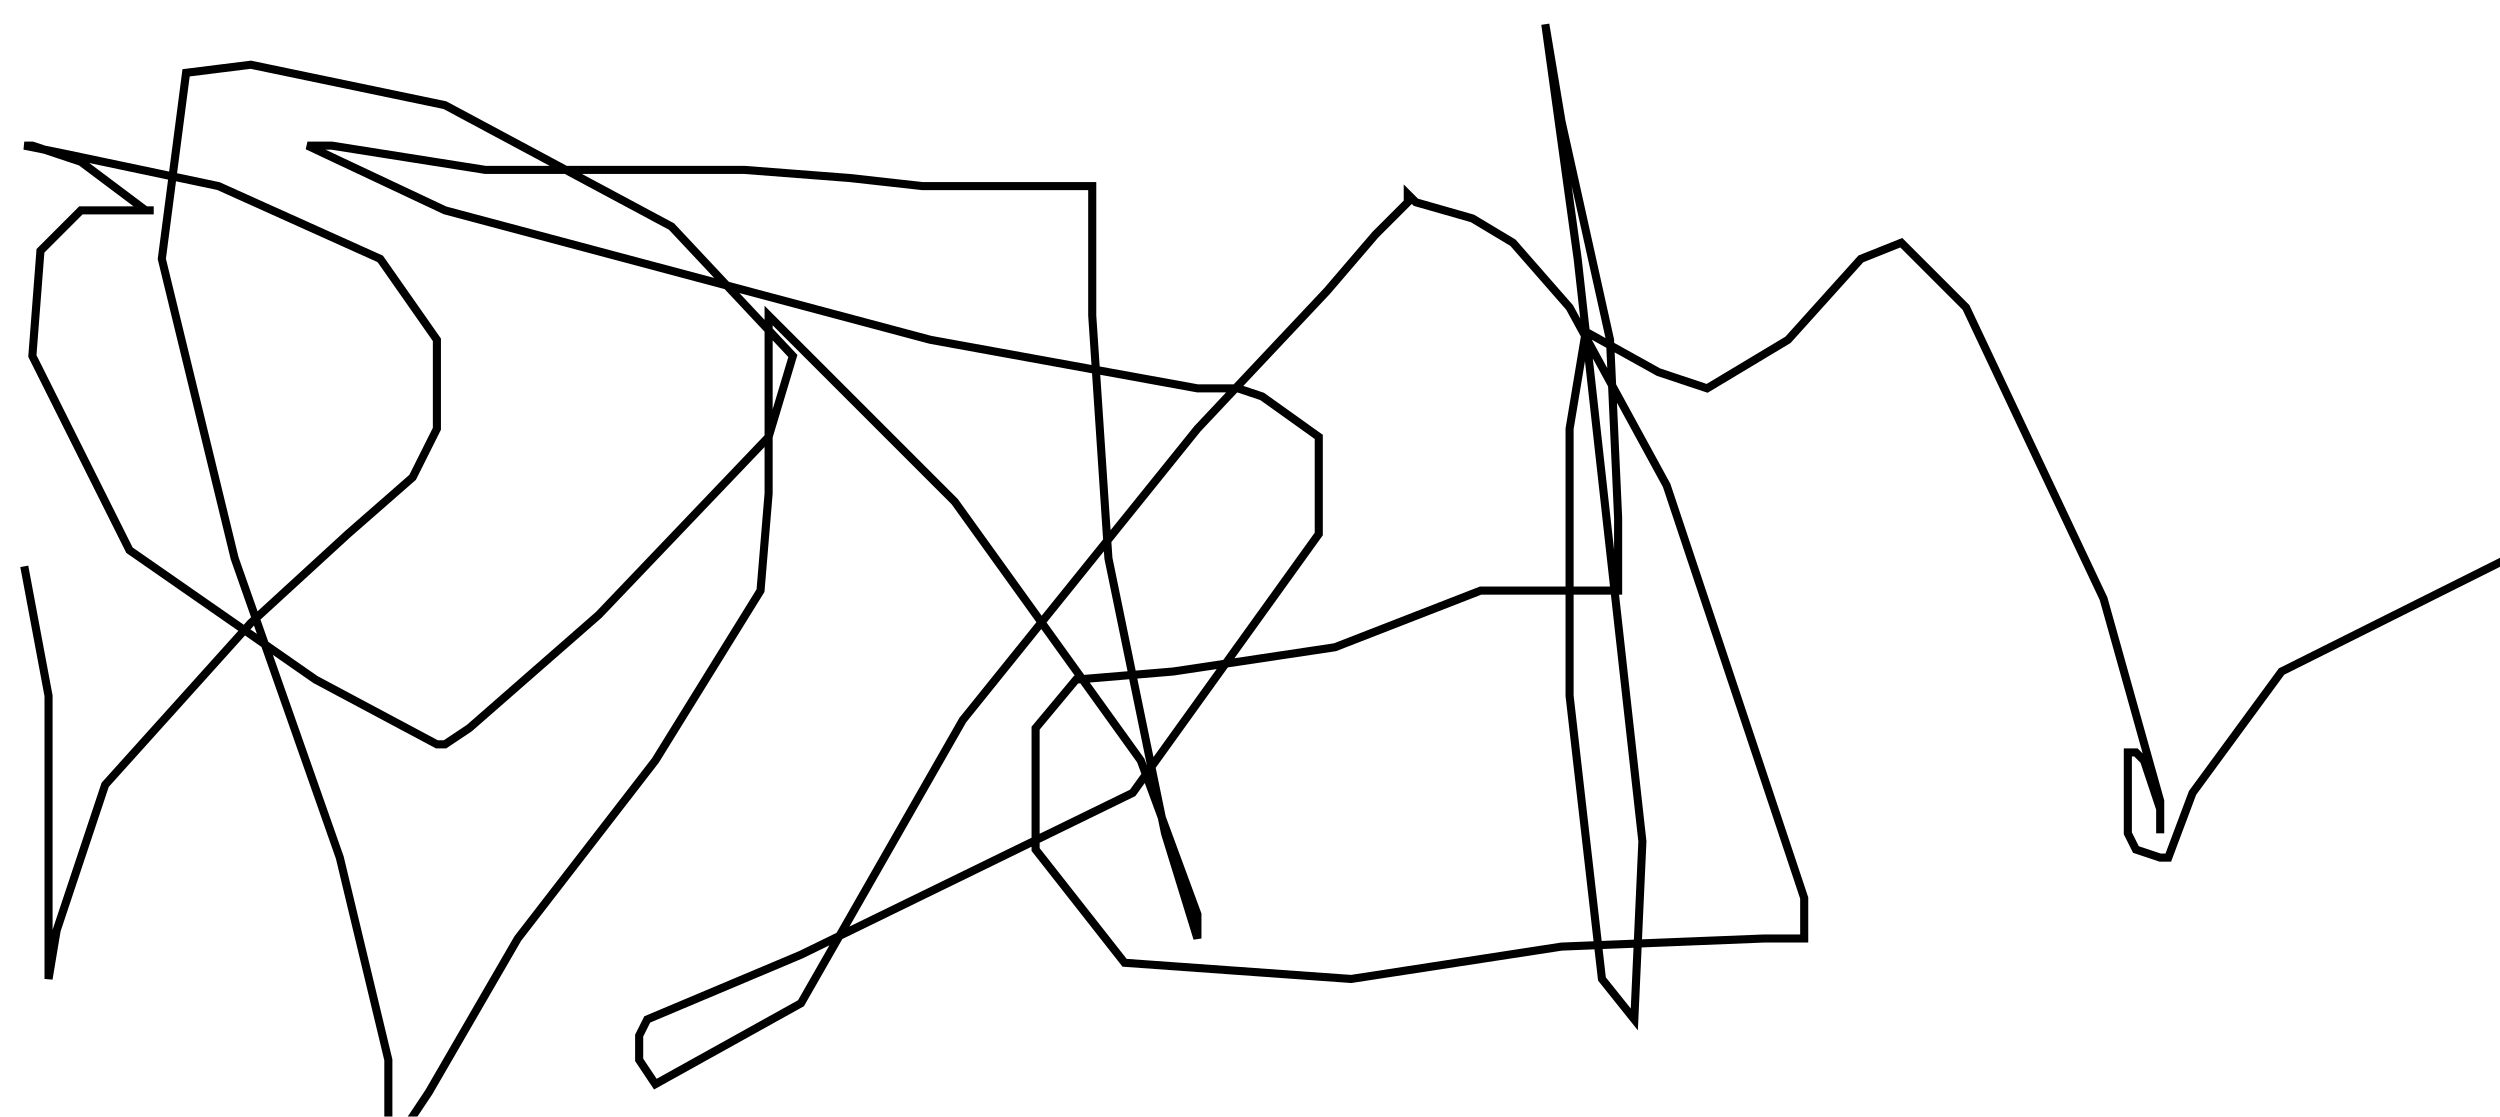 <?xml version="1.0" encoding="utf-8" ?>
<svg baseProfile="tiny" height="138" version="1.2" viewBox="-3 -3 309 138" width="309" xmlns="http://www.w3.org/2000/svg" xmlns:ev="http://www.w3.org/2001/xml-events" xmlns:xlink="http://www.w3.org/1999/xlink"><defs /><path d="M0 67 L3 83 L3 96 L3 106 L3 111 L3 114 L3 116 L3 117 L3 118 L4 112 L10 94 L28 74 L40 63 L48 56 L51 50 L51 39 L44 29 L24 20 L5 16 L0 15 L1 15 L7 17 L15 23 L16 23 L14 23 L7 23 L2 28 L1 41 L13 65 L36 81 L51 89 L52 89 L55 87 L71 73 L92 51 L95 41 L80 25 L52 10 L28 5 L20 6 L17 29 L26 66 L39 103 L45 128 L45 137 L46 138 L50 132 L61 113 L78 91 L91 70 L92 58 L92 48 L92 39 L92 36 L95 39 L115 59 L138 91 L145 110 L145 113 L141 100 L134 66 L132 36 L132 23 L132 21 L132 20 L129 20 L124 20 L111 20 L102 19 L89 18 L57 18 L38 15 L35 15 L52 23 L112 39 L145 45 L150 45 L153 46 L160 51 L160 63 L137 95 L96 115 L77 123 L76 125 L76 128 L78 131 L96 121 L116 86 L145 50 L161 33 L167 26 L170 23 L171 22 L171 21 L172 22 L179 24 L184 27 L191 35 L203 57 L214 90 L220 108 L220 113 L215 113 L190 114 L164 118 L136 116 L125 102 L125 87 L130 81 L142 80 L162 77 L180 70 L190 70 L196 70 L197 70 L197 61 L196 39 L190 12 L188 0 L192 29 L200 101 L199 123 L195 118 L191 83 L191 50 L193 38 L202 43 L208 45 L218 39 L227 29 L232 27 L240 35 L257 71 L264 96 L264 100 L264 97 L262 91 L261 90 L260 90 L260 95 L260 100 L261 102 L264 103 L265 103 L268 95 L279 80 L297 71 L307 66 L309 62 L309 59 " fill="none" stroke="black" /></svg>